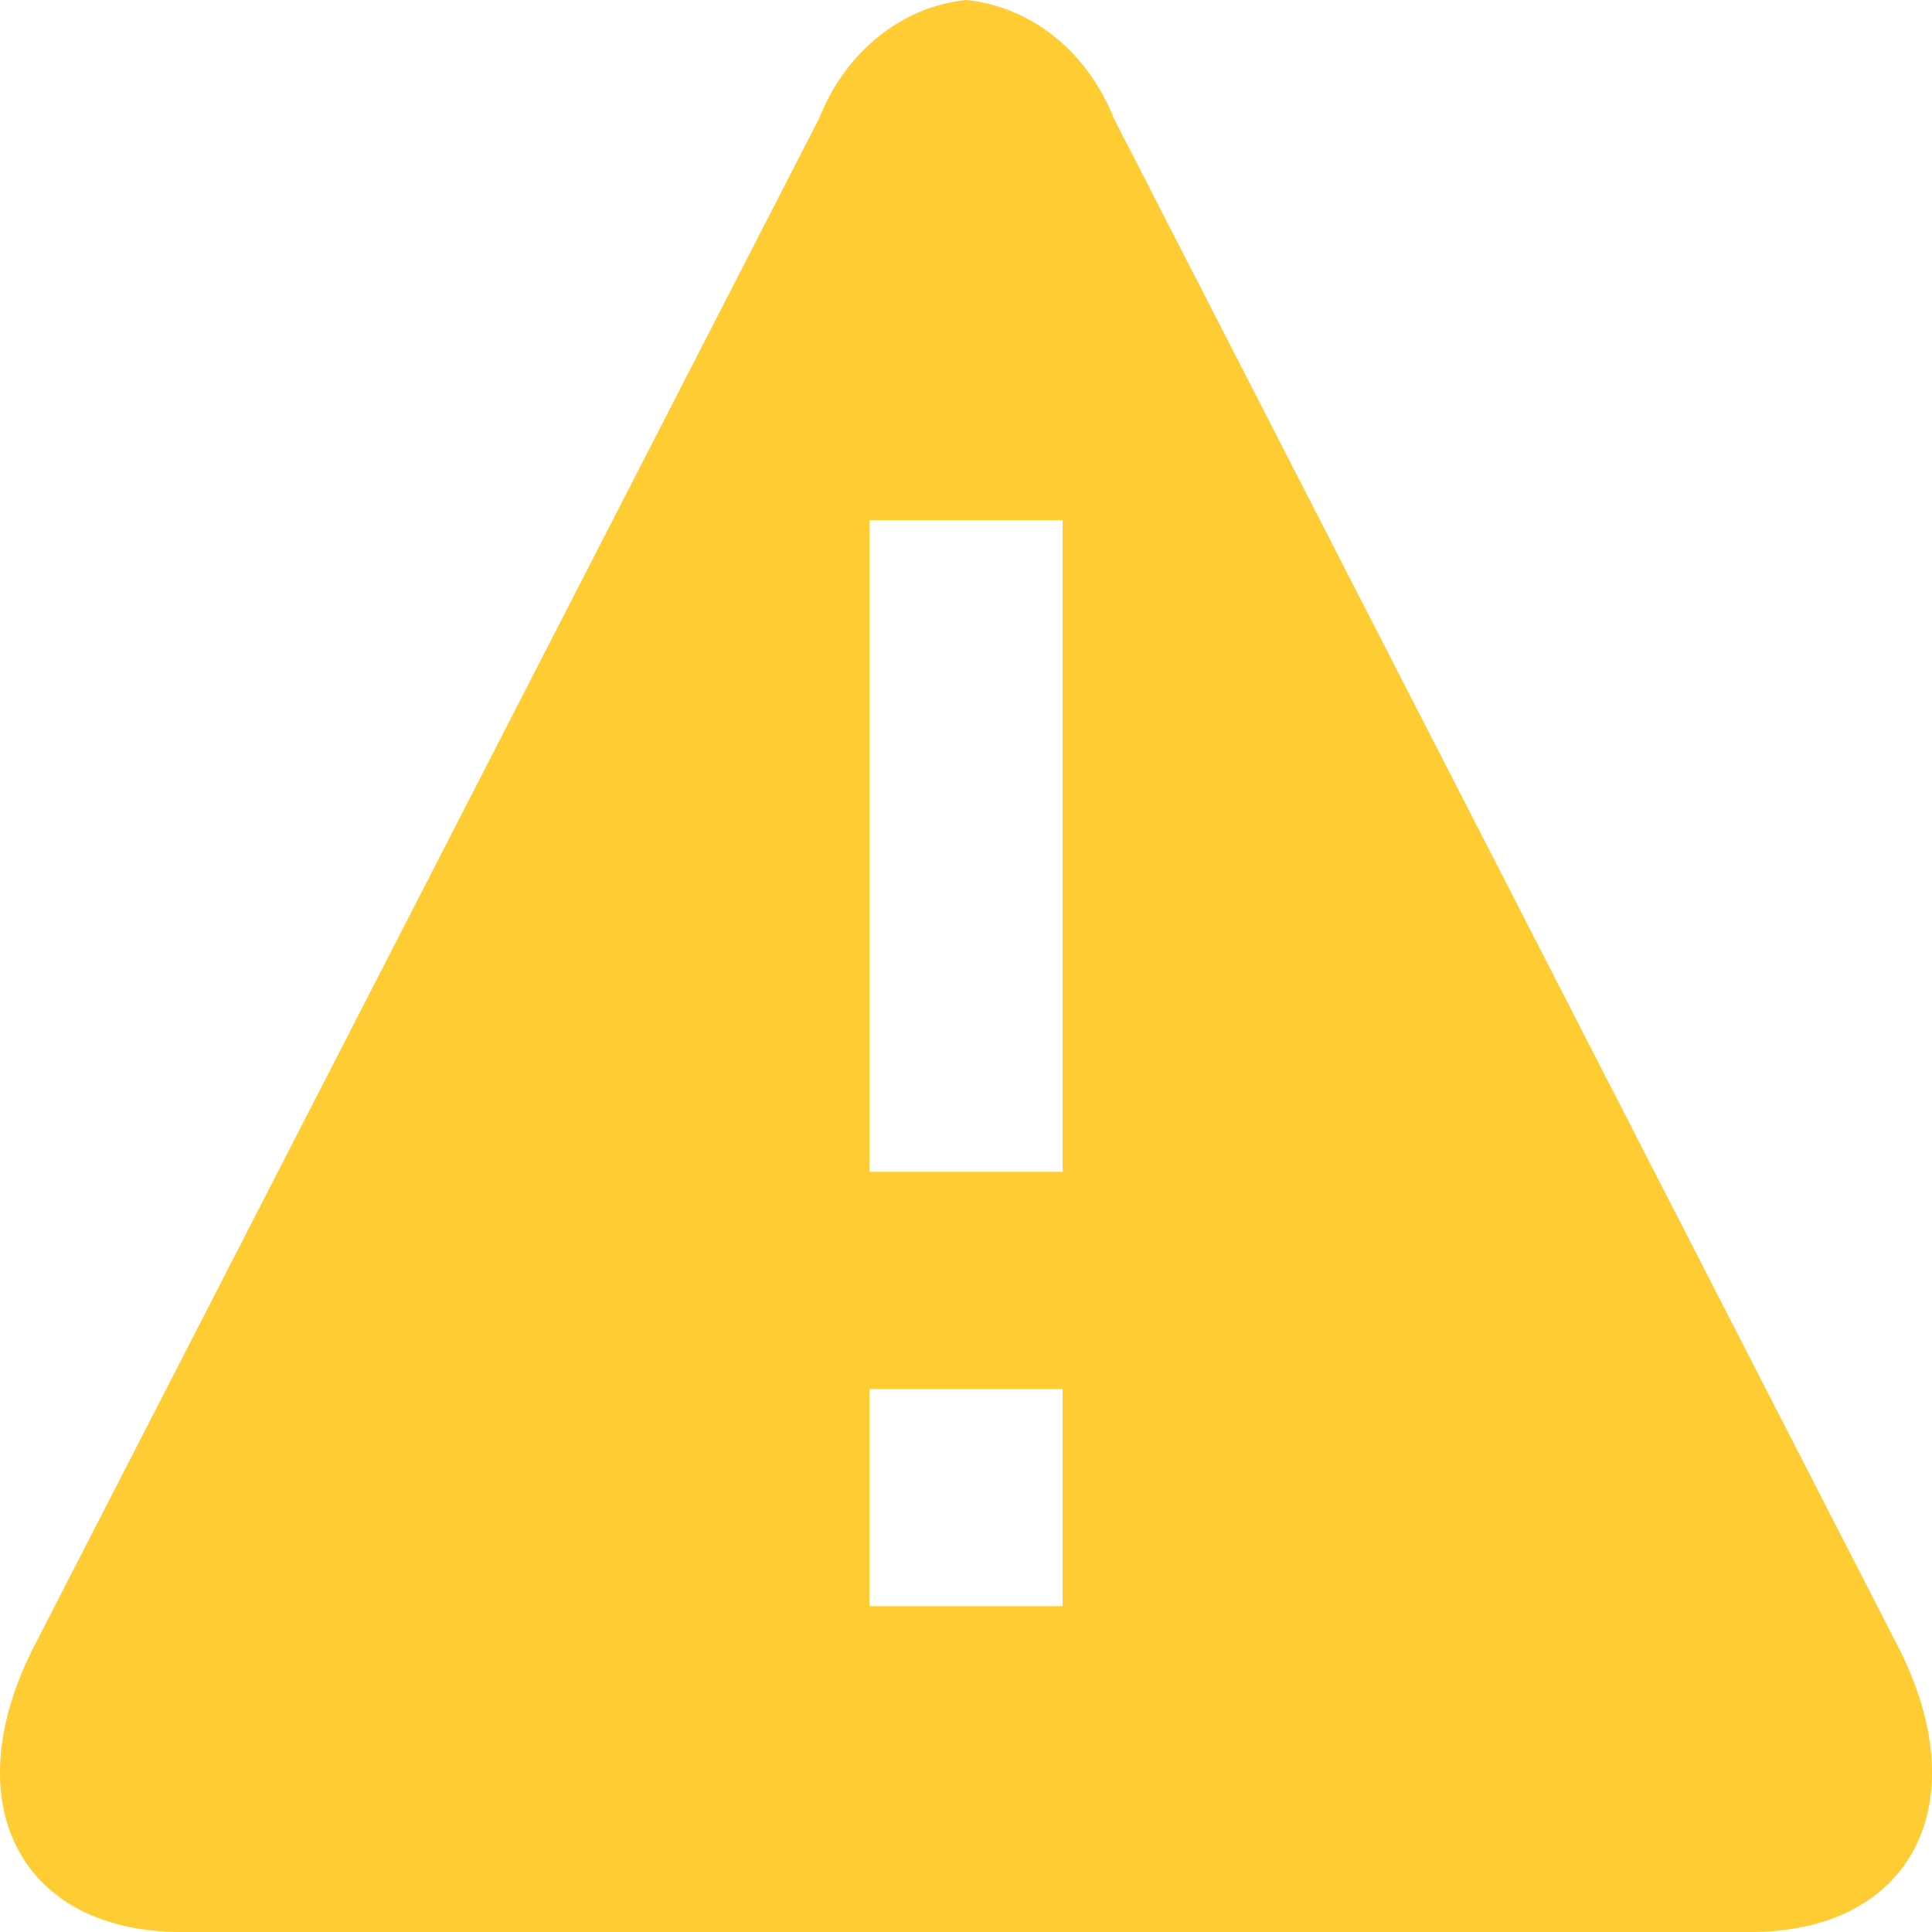 <?xml version="1.0" encoding="UTF-8" standalone="no"?>
<svg
   width="256"
   height="256"
   viewBox="0 0 256 256"
   version="1.1"
   id="svg1"
   sodipodi:docname="dialog-warning.svg"
   inkscape:version="1.3.2 (091e20ef0f, 2023-11-25, custom)"
   xmlns:inkscape="http://www.inkscape.org/namespaces/inkscape"
   xmlns:sodipodi="http://sodipodi.sourceforge.net/DTD/sodipodi-0.dtd"
   xmlns="http://www.w3.org/2000/svg"
   xmlns:svg="http://www.w3.org/2000/svg">
  <defs
     id="defs1" />
  <sodipodi:namedview
     id="namedview1"
     pagecolor="#505050"
     bordercolor="#ffffff"
     borderopacity="1"
     inkscape:showpageshadow="0"
     inkscape:pageopacity="0"
     inkscape:pagecheckerboard="1"
     inkscape:deskcolor="#505050"
     inkscape:zoom="2.1953004"
     inkscape:cx="-15.48763"
     inkscape:cy="148.27128"
     inkscape:window-width="2252"
     inkscape:window-height="1446"
     inkscape:window-x="0"
     inkscape:window-y="30"
     inkscape:window-maximized="1"
     inkscape:current-layer="svg1" />
  <title
     id="title1">
    alert
  </title>
  <style
     type="text/css"
     id="style1">* { fill: #fc3 }</style>
  <path
     d="M 251.414,218.01 147.588,15.685 A 23.684,26.622 0 0 0 128,0 23.684,26.622 0 0 0 108.54,15.685 L 4.586,218.01 C -6.168,238.876 2.665,256 24.045,256 H 231.955 c 21.38,0 30.213,-17.124 19.46,-37.99 z m -110.612,-5.18 h -25.605 v -28.78 h 25.605 z m 0,-57.56 H 115.198 V 68.929 h 25.605 z"
     id="path1"
     style="stroke-width:13.573" />
</svg>
